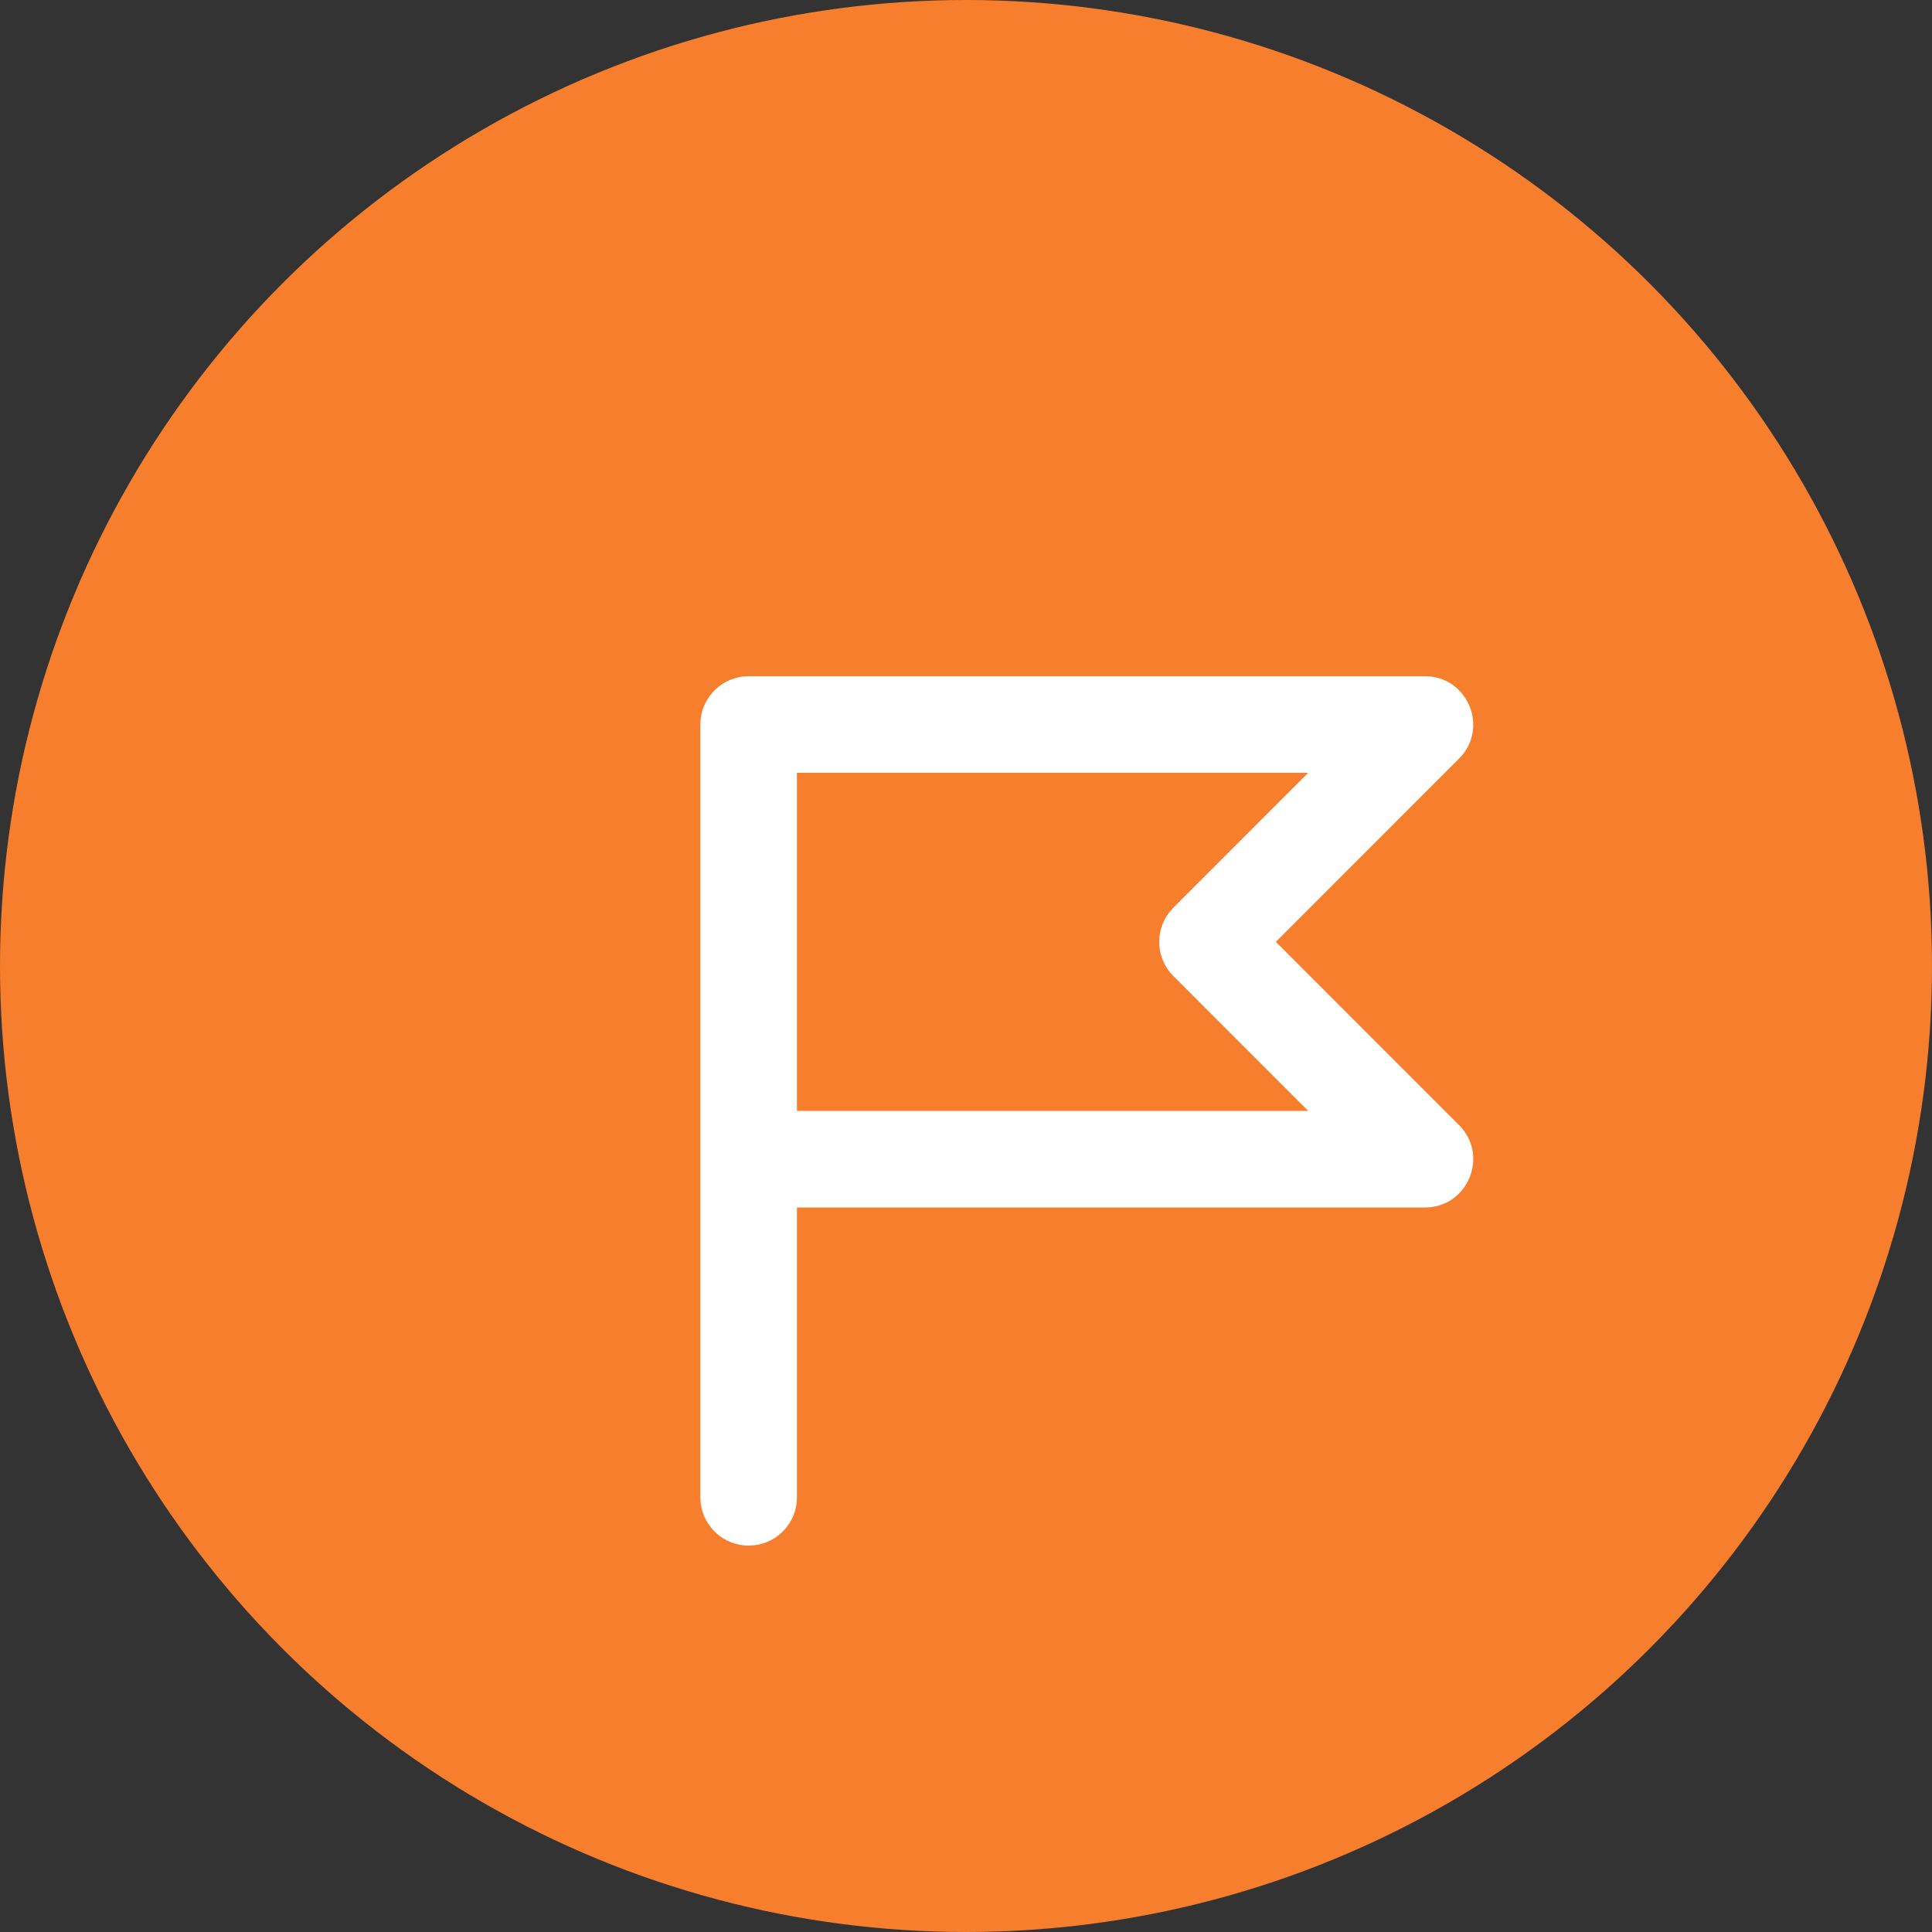 <svg width="40" height="40" viewBox="0 0 40 40" fill="none" xmlns="http://www.w3.org/2000/svg">
  <rect x="0" y="0" width="40" height="40" fill="#333333" stroke="none"/>
  <circle cx="20" cy="20" r="20" fill="#F77E2D"/>
  <path fill-rule="evenodd" clip-rule="evenodd" d="M29.5 14C30.352 14 30.797 14.986 30.283 15.623L30.207 15.707L26.415 19.5L30.207 23.293C30.81 23.895 30.428 24.907 29.614 24.994L29.5 25H16.5V31C16.5 31.513 16.114 31.936 15.617 31.993L15.5 32C14.987 32 14.565 31.614 14.507 31.117L14.5 31V15C14.5 14.487 14.886 14.065 15.383 14.007L15.5 14H29.5ZM27.084 16H16.5V23H27.085L24.293 20.207C23.932 19.847 23.905 19.279 24.21 18.887L24.293 18.793L27.084 16Z" fill="#FFF"/>
</svg>
